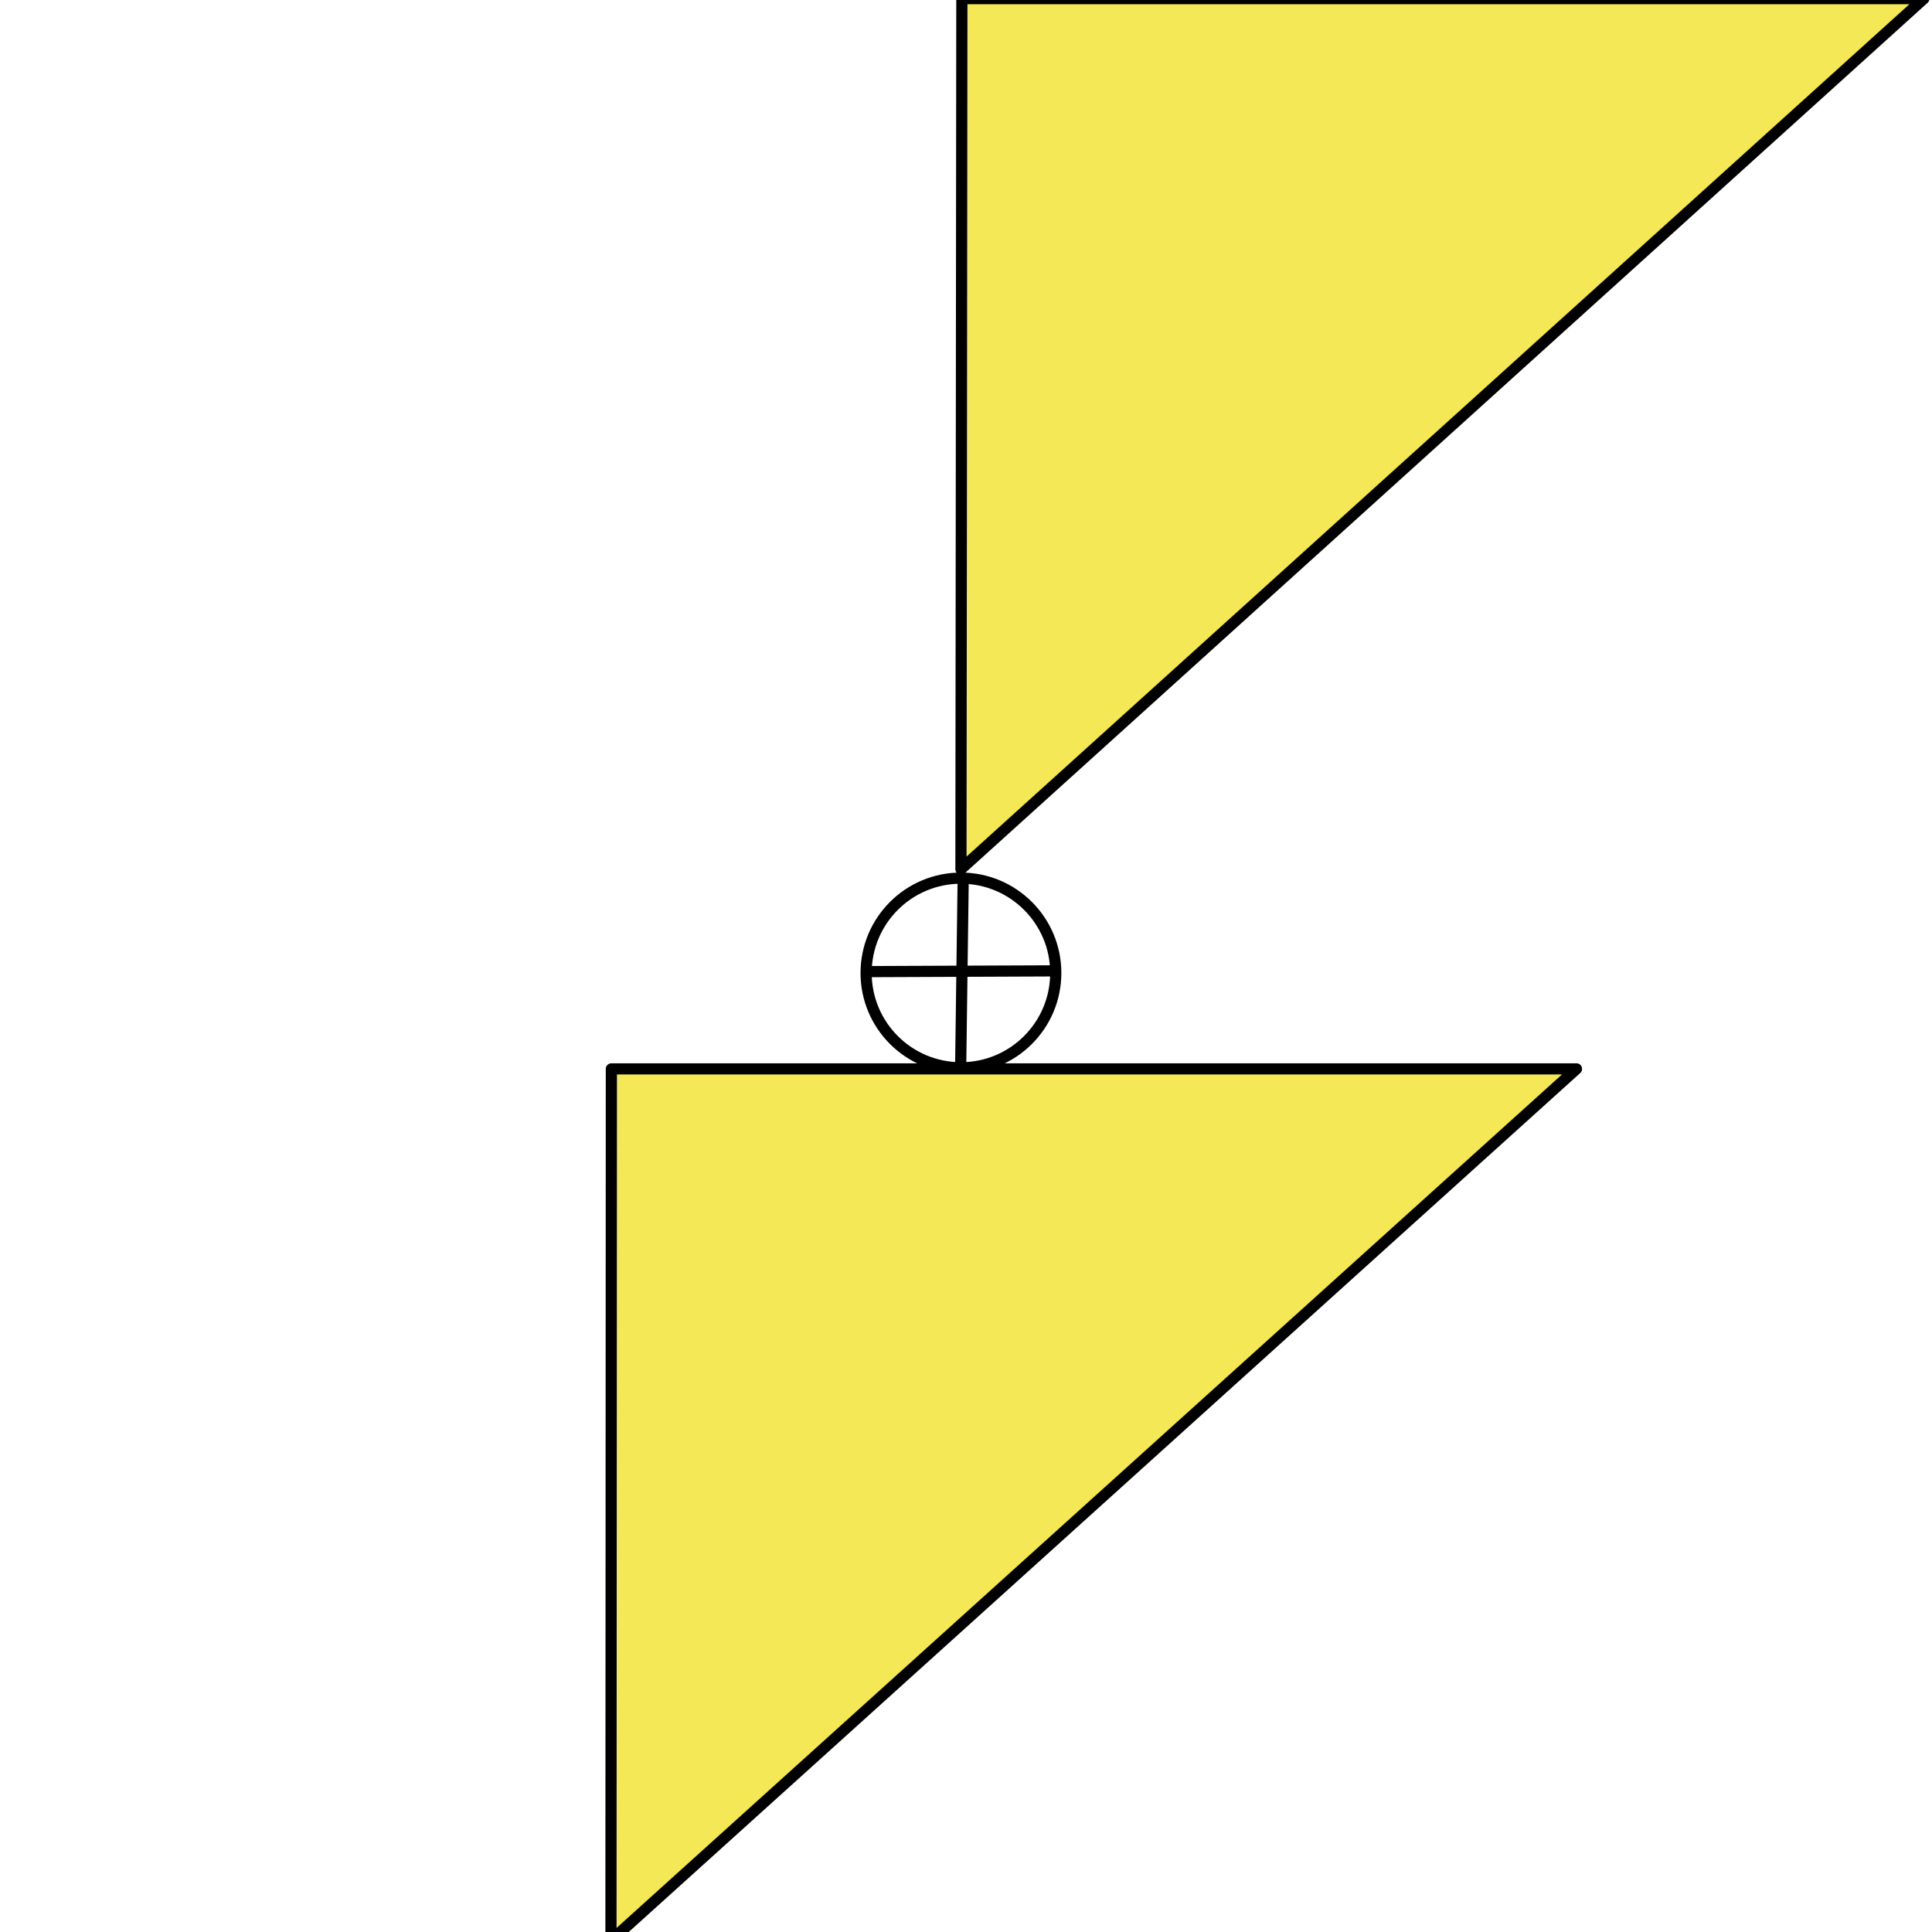 <?xml version="1.0" encoding="UTF-8" standalone="no"?>
<!DOCTYPE svg PUBLIC "-//W3C//DTD SVG 1.1//EN" "http://www.w3.org/Graphics/SVG/1.1/DTD/svg11.dtd">
<svg width="100%" height="100%" viewBox="0 0 173 173" version="1.1" xmlns="http://www.w3.org/2000/svg" xmlns:xlink="http://www.w3.org/1999/xlink" xml:space="preserve" xmlns:serif="http://www.serif.com/" style="fill-rule:evenodd;clip-rule:evenodd;stroke-linecap:round;stroke-linejoin:round;stroke-miterlimit:1.5;">
    <g transform="matrix(-1,0,0,-1,141.166,270.327)">
        <path d="M0,174.614L86.458,96.564L86.422,174.614L0,174.614Z" style="fill:rgb(245,232,87);stroke:black;stroke-width:1px;"/>
    </g>
    <g transform="matrix(-1,0,0,-1,204.05,77.83)">
        <path d="M31.776,77.953L118.003,0L117.921,77.953L31.776,77.953Z" style="fill:rgb(245,232,87);stroke:black;stroke-width:1px;"/>
    </g>
    <g transform="matrix(1,0,0,1,26.916,-0.21)">
        <circle cx="59.131" cy="87.334" r="8.491" style="fill:none;stroke:black;stroke-width:1px;"/>
    </g>
    <g transform="matrix(1,0,0,1,26.916,-0.21)">
        <path d="M59.33,79.082L59.111,95.415" style="fill:none;stroke:black;stroke-width:1px;"/>
    </g>
    <g transform="matrix(1,0,0,1,26.916,-0.21)">
        <path d="M51.218,87.212L67.179,87.147" style="fill:none;stroke:black;stroke-width:1px;"/>
    </g>
</svg>
